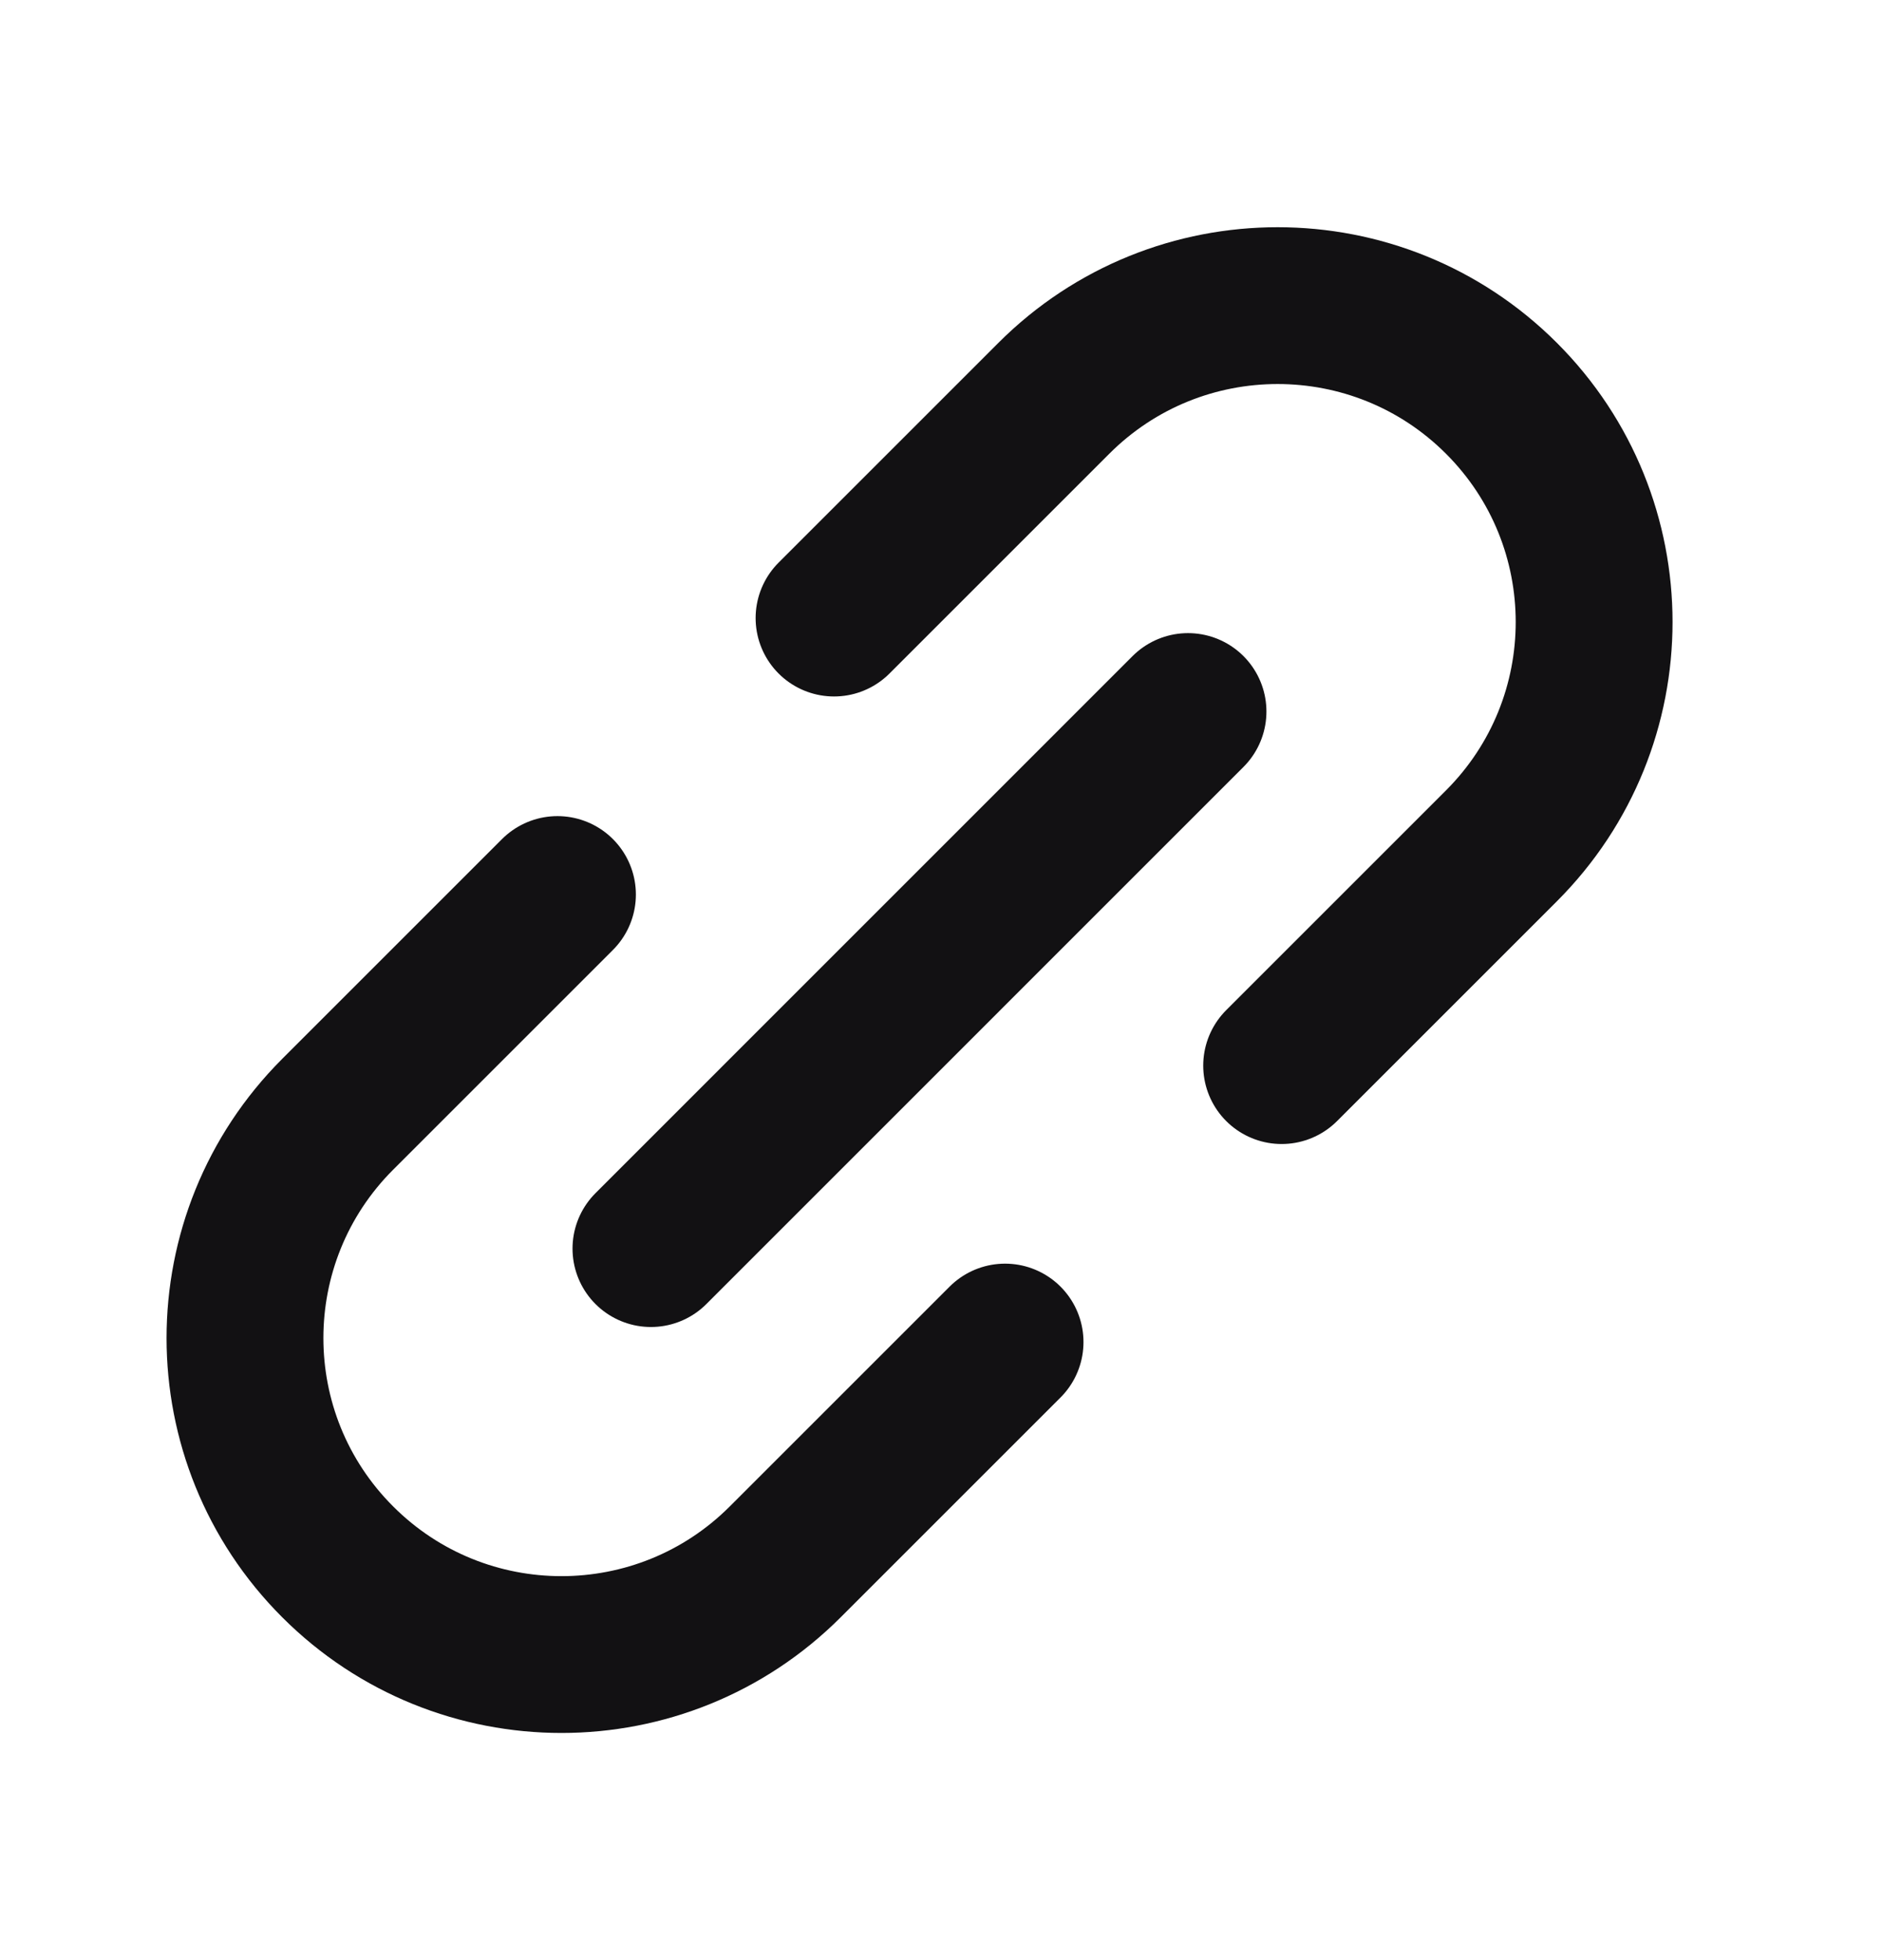<svg width="24" height="25" viewBox="0 0 24 25" fill="none" xmlns="http://www.w3.org/2000/svg">
    <path d="M15.15 9.075L8.301 15.925" stroke="#121113" stroke-width="2" stroke-linecap="round"/>
    <path d="M16.344 13.591L19.147 10.788C20.723 9.211 20.723 6.656 19.147 5.08V5.08C17.571 3.504 15.015 3.504 13.439 5.08L10.636 7.883" stroke="#121113" stroke-width="2" stroke-linecap="round"/>
    <path d="M7.109 11.409L4.306 14.212C2.73 15.789 2.73 18.344 4.306 19.92V19.92C5.882 21.497 8.438 21.497 10.014 19.92L12.817 17.117" stroke="#121113" stroke-width="2" stroke-linecap="round"/>
</svg>
